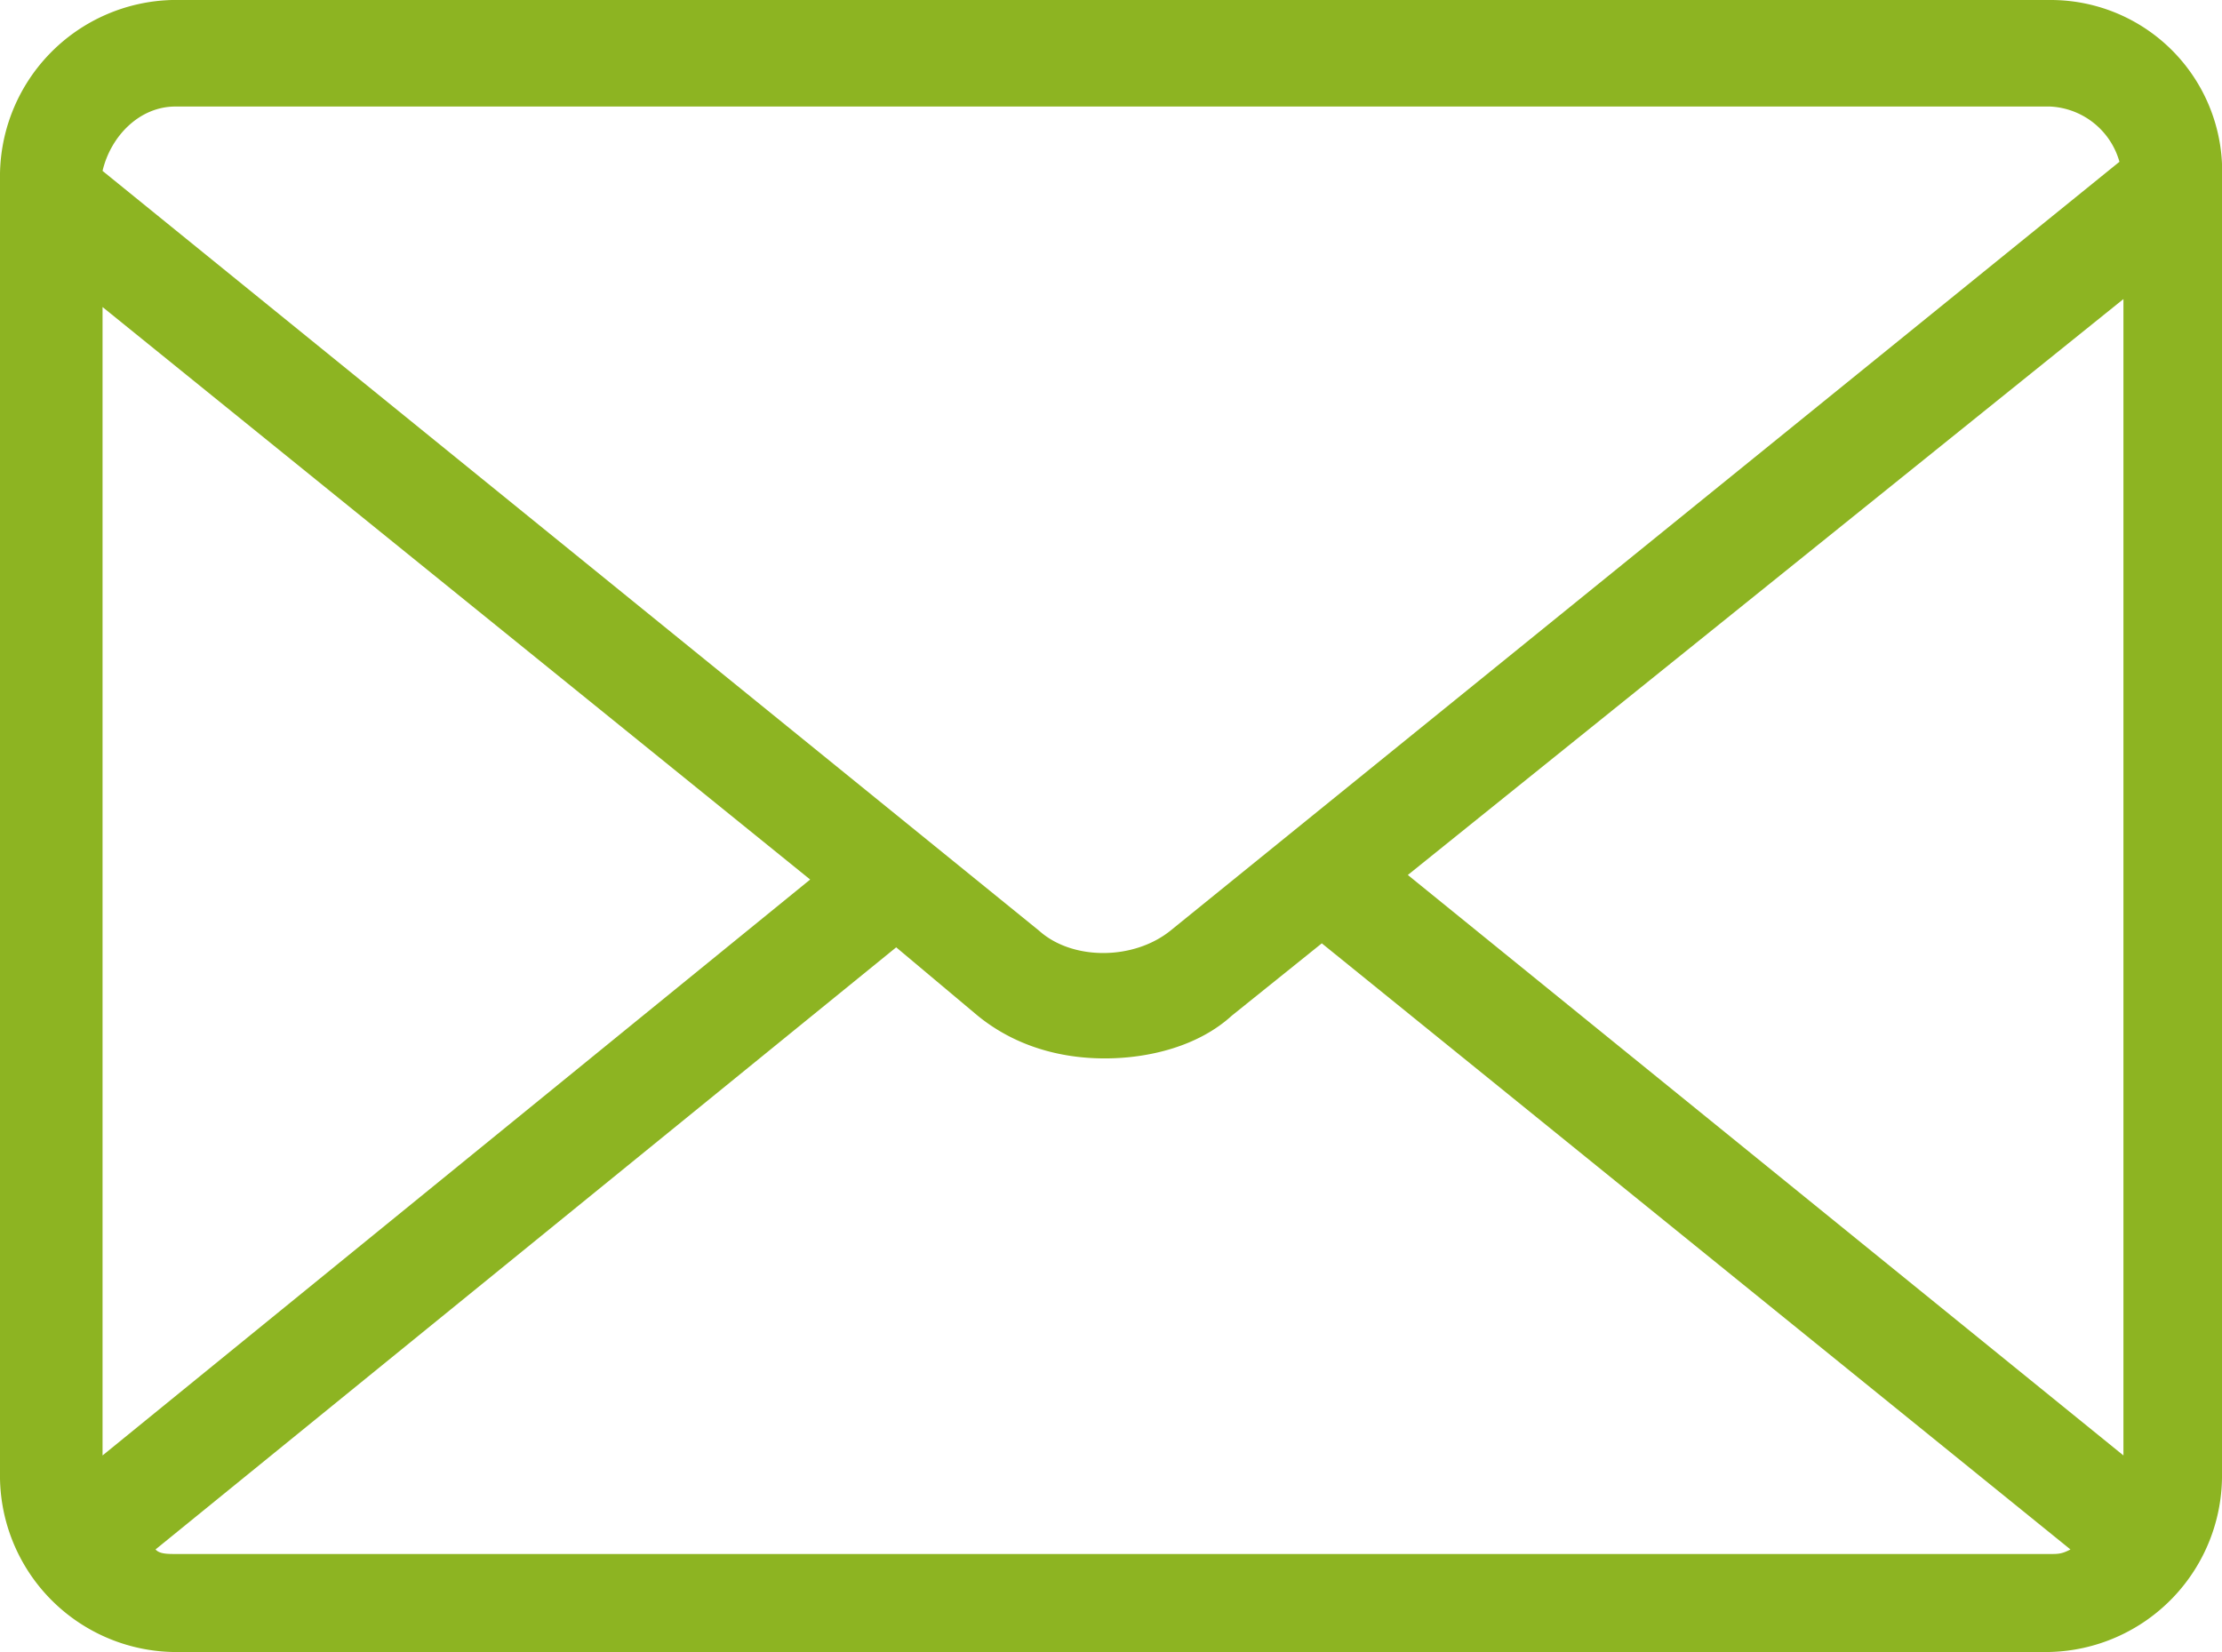 <svg xmlns="http://www.w3.org/2000/svg" xmlns:xlink="http://www.w3.org/1999/xlink" width="39" height="29" viewBox="0 0 39 29"><defs><path id="fi11a" d="M368 570.15v22.7a3.1 3.1 0 0 1-3.02 3.15h-32.96a3.1 3.1 0 0 1-3.02-3.15v-22.7a3.1 3.1 0 0 1 3.02-3.15h32.96a3.01 3.01 0 0 1 3.02 3.15zm-1.73 22.4v-20.3l-12.56 10.11zM330.8 570l16.44 13.34c.58.52 1.65.52 2.3 0l16.66-13.5a1.33 1.33 0 0 0-1.22-.97h-32.9c-.64 0-1.14.53-1.28 1.13zm12.42 12.44l-12.42-10.05v20.16zm-11.13 11.84h32.9c.13 0 .2 0 .35-.08l-13.14-10.64-1.58 1.27c-.58.53-1.44.75-2.23.75s-1.58-.22-2.23-.75l-1.43-1.2-13 10.57c.07.08.21.08.36.08z"/></defs><g><g transform="translate(-329 -567)"><use fill="#8db422" xlink:href="#fi11a"/></g></g></svg>
